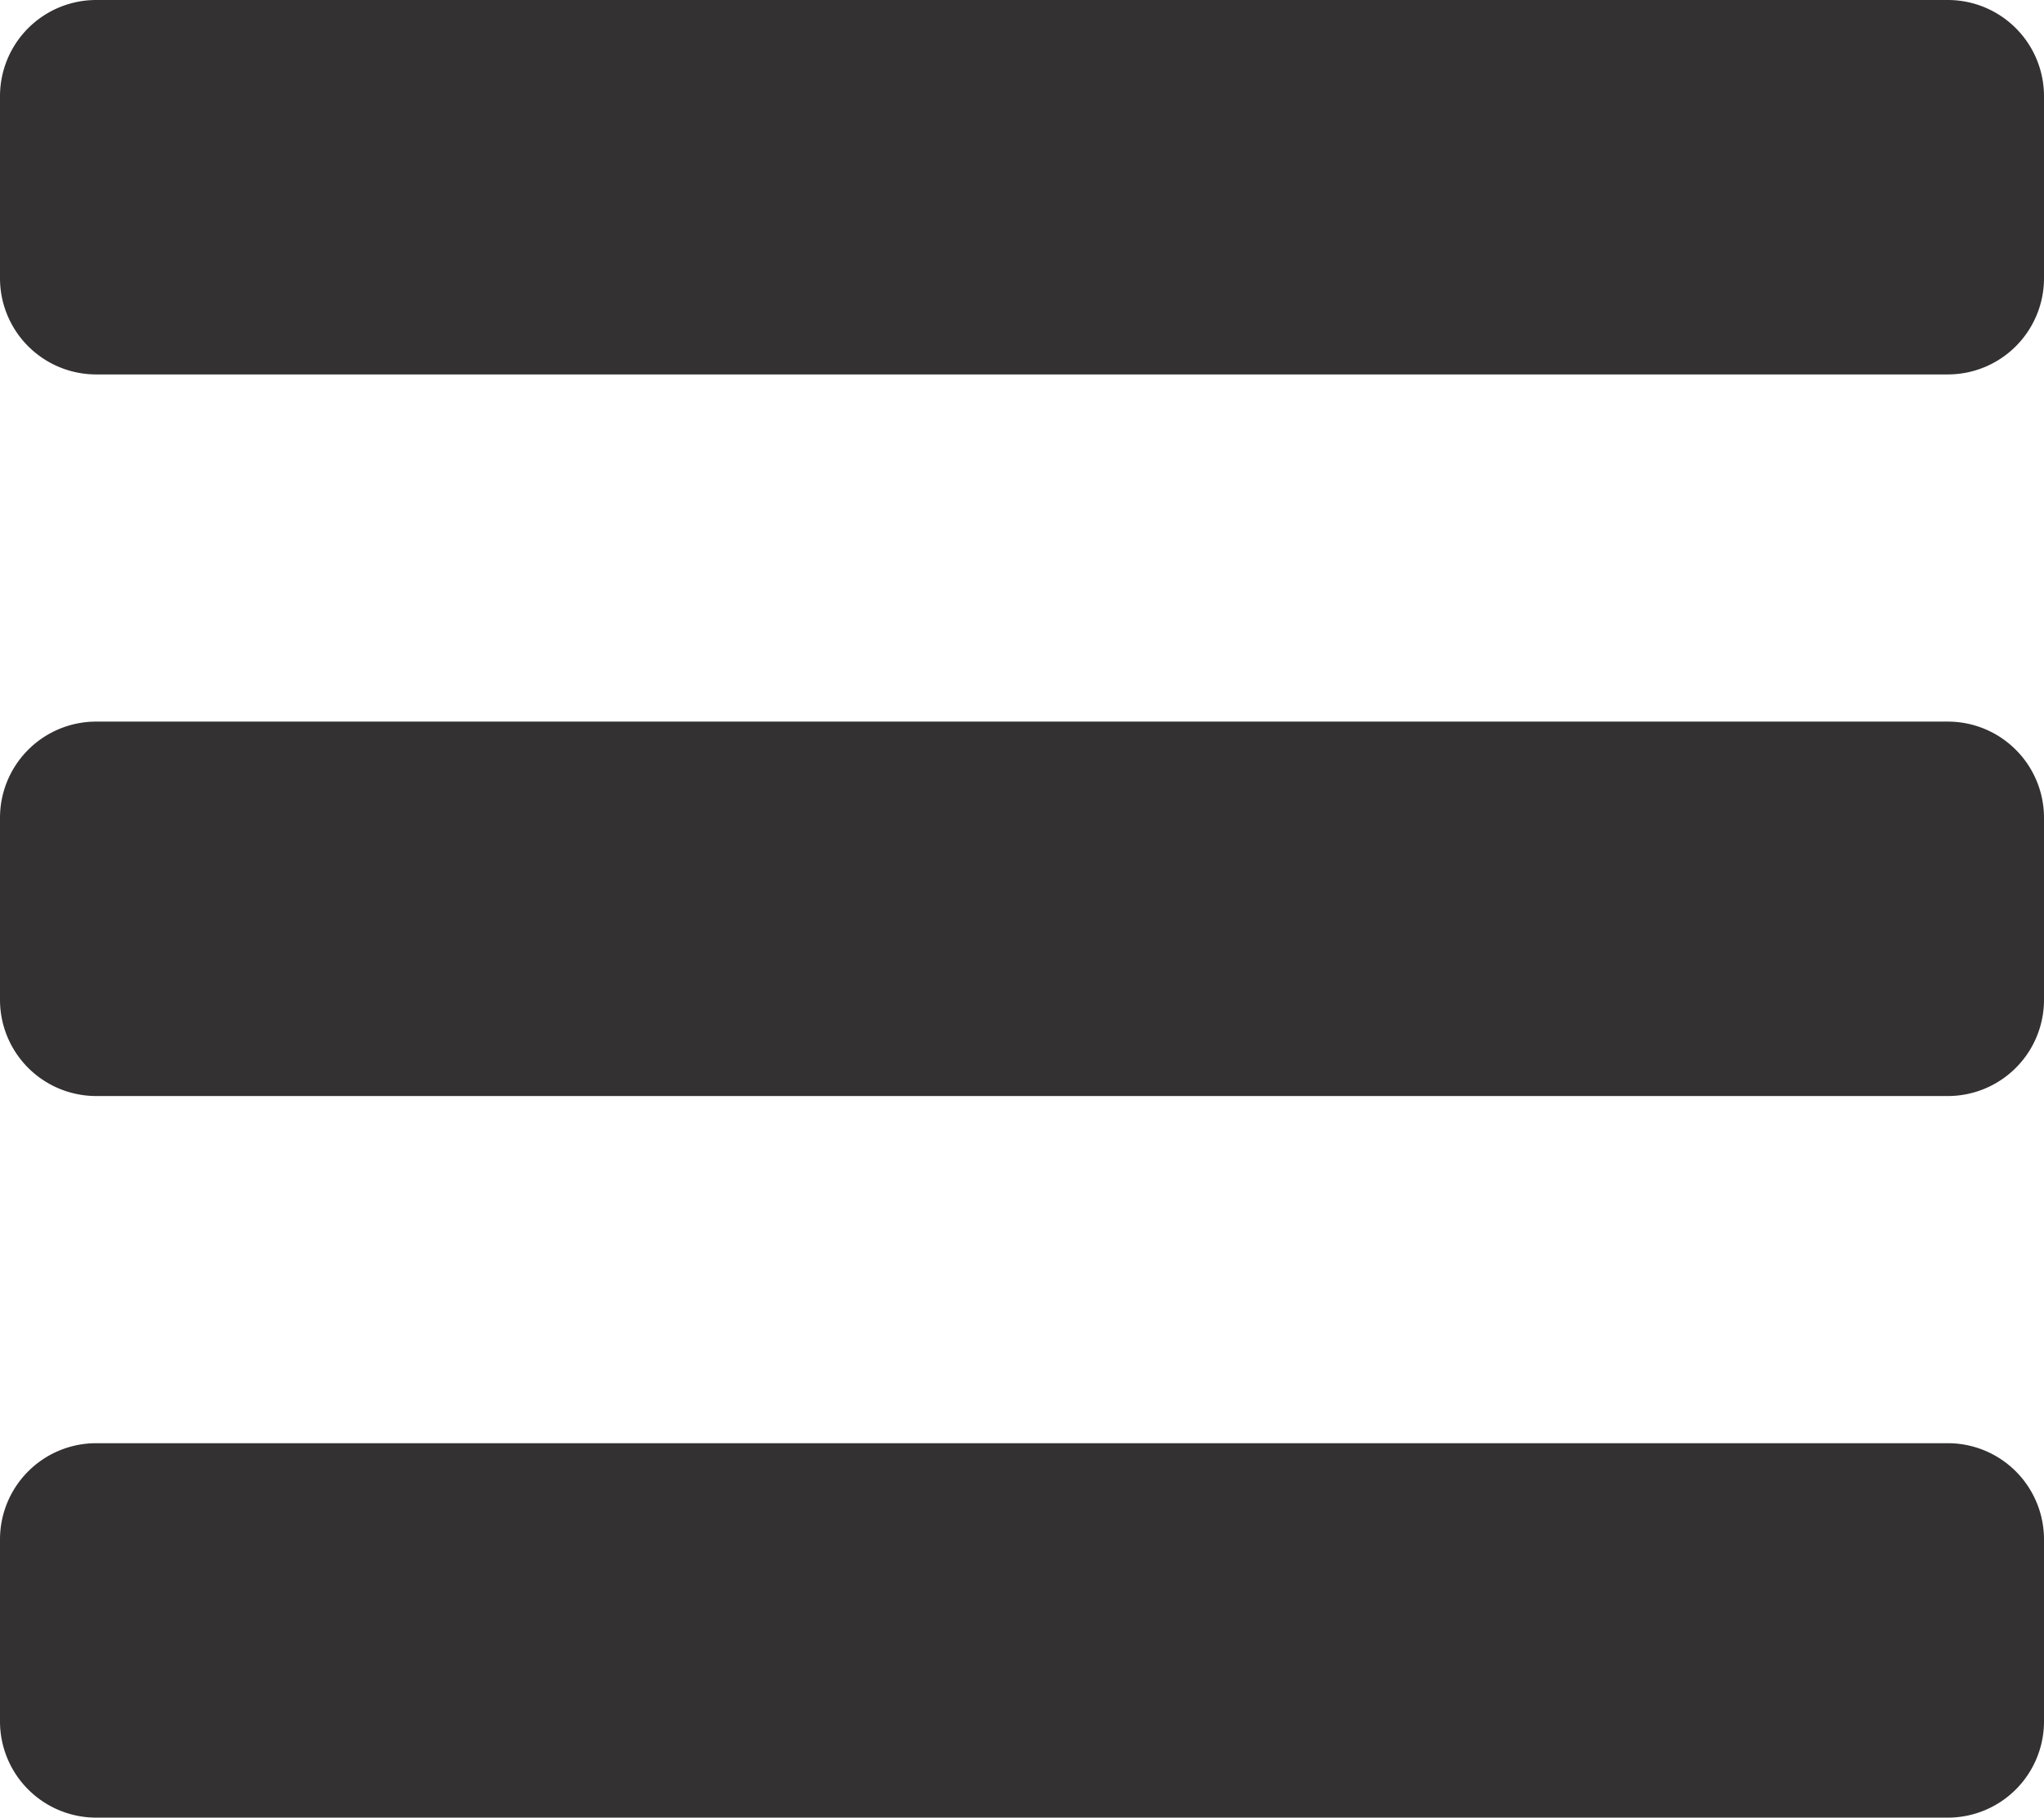 <svg id="Слой_1" data-name="Слой 1" xmlns="http://www.w3.org/2000/svg" viewBox="0 0 25.5 22.67"><defs><style>.cls-1{fill:#333131;}.cls-2{fill:none;stroke:#333131;stroke-miterlimit:10;}</style></defs><title>bars_menu</title><path class="cls-1" d="M27.25,22.82v2.27a.7.7,0,0,1-.7.7H3.45a.7.7,0,0,1-.7-.7V22.82a.7.7,0,0,1,.7-.7h23.1A.7.7,0,0,1,27.25,22.82Z" transform="translate(-2.25 -3.62)"/><path class="cls-1" d="M27.25,13.82v2.27a.7.7,0,0,1-.7.7H3.45a.7.7,0,0,1-.7-.7V13.82a.7.7,0,0,1,.7-.7h23.1A.7.7,0,0,1,27.25,13.82Z" transform="translate(-2.25 -3.62)"/><path class="cls-1" d="M27.25,4.82V7.09a.7.7,0,0,1-.7.7H3.45a.7.7,0,0,1-.7-.7V4.82a.7.7,0,0,1,.7-.7h23.1A.7.7,0,0,1,27.25,4.82Z" transform="translate(-2.25 -3.62)"/><path class="cls-2" d="M26.55,7.79H3.45a.7.7,0,0,1-.7-.7V4.82a.7.7,0,0,1,.7-.7h23.1a.7.7,0,0,1,.7.7V7.09A.7.7,0,0,1,26.55,7.79Z" transform="translate(-2.25 -3.62)"/><path class="cls-2" d="M26.55,25.79H3.45a.7.7,0,0,1-.7-.7V22.82a.7.7,0,0,1,.7-.7h23.1a.7.7,0,0,1,.7.7v2.27A.7.7,0,0,1,26.55,25.79Z" transform="translate(-2.25 -3.62)"/><path class="cls-2" d="M26.55,16.79H3.45a.7.7,0,0,1-.7-.7V13.82a.7.7,0,0,1,.7-.7h23.1a.7.7,0,0,1,.7.7v2.27A.7.7,0,0,1,26.55,16.79Z" transform="translate(-2.25 -3.62)"/></svg>